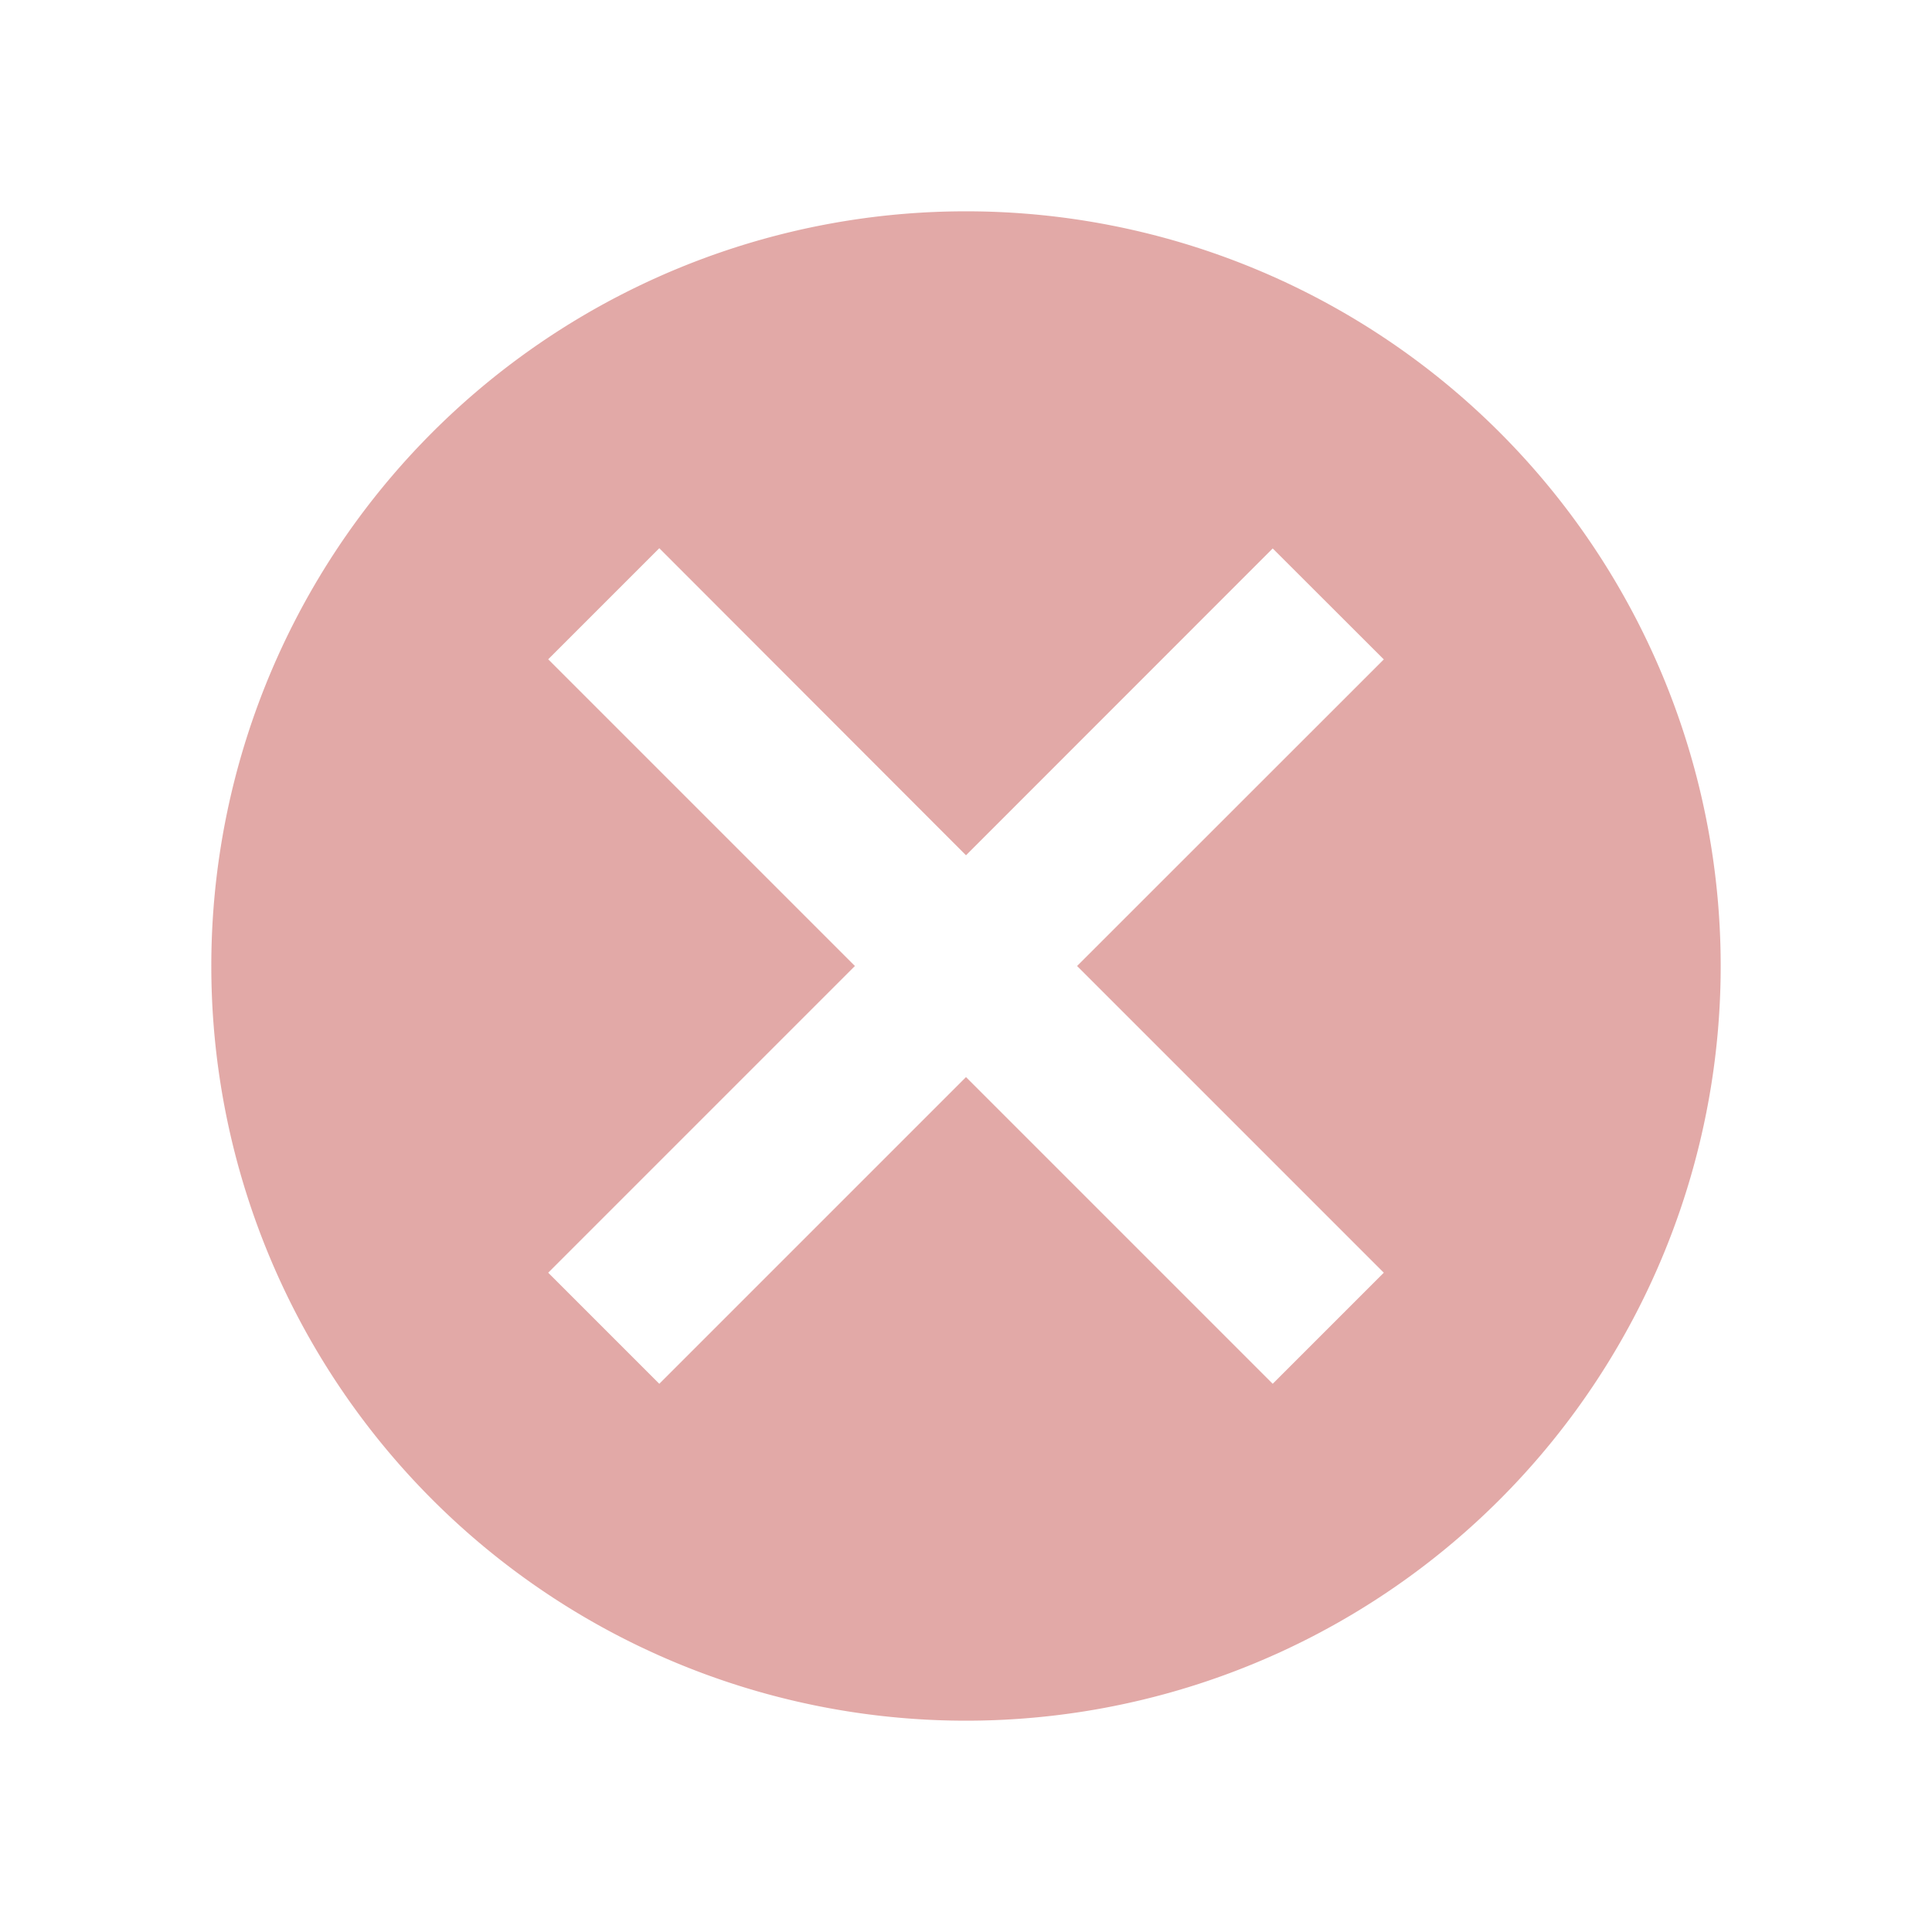 <!--Copyright 2000-2021 JetBrains s.r.o. and contributors. Use of this source code is governed by the Apache 2.0 license that can be found in the LICENSE file.--><svg width="16" height="16" viewBox="0 0 16 16" fill="none" xmlns="http://www.w3.org/2000/svg"><path fill-rule="evenodd" clip-rule="evenodd" d="M8 14.25a6.25 6.25 0 1 0 0-12.5 6.25 6.25 0 0 0 0 12.5M4.54 5.46l.92-.92L8 7.083l2.54-2.541.92.919L8.92 8l2.54 2.54-.92.92L8 8.92l-2.54 2.54-.92-.92L7.08 8z" fill="#C75450" fill-opacity=".5"/></svg>